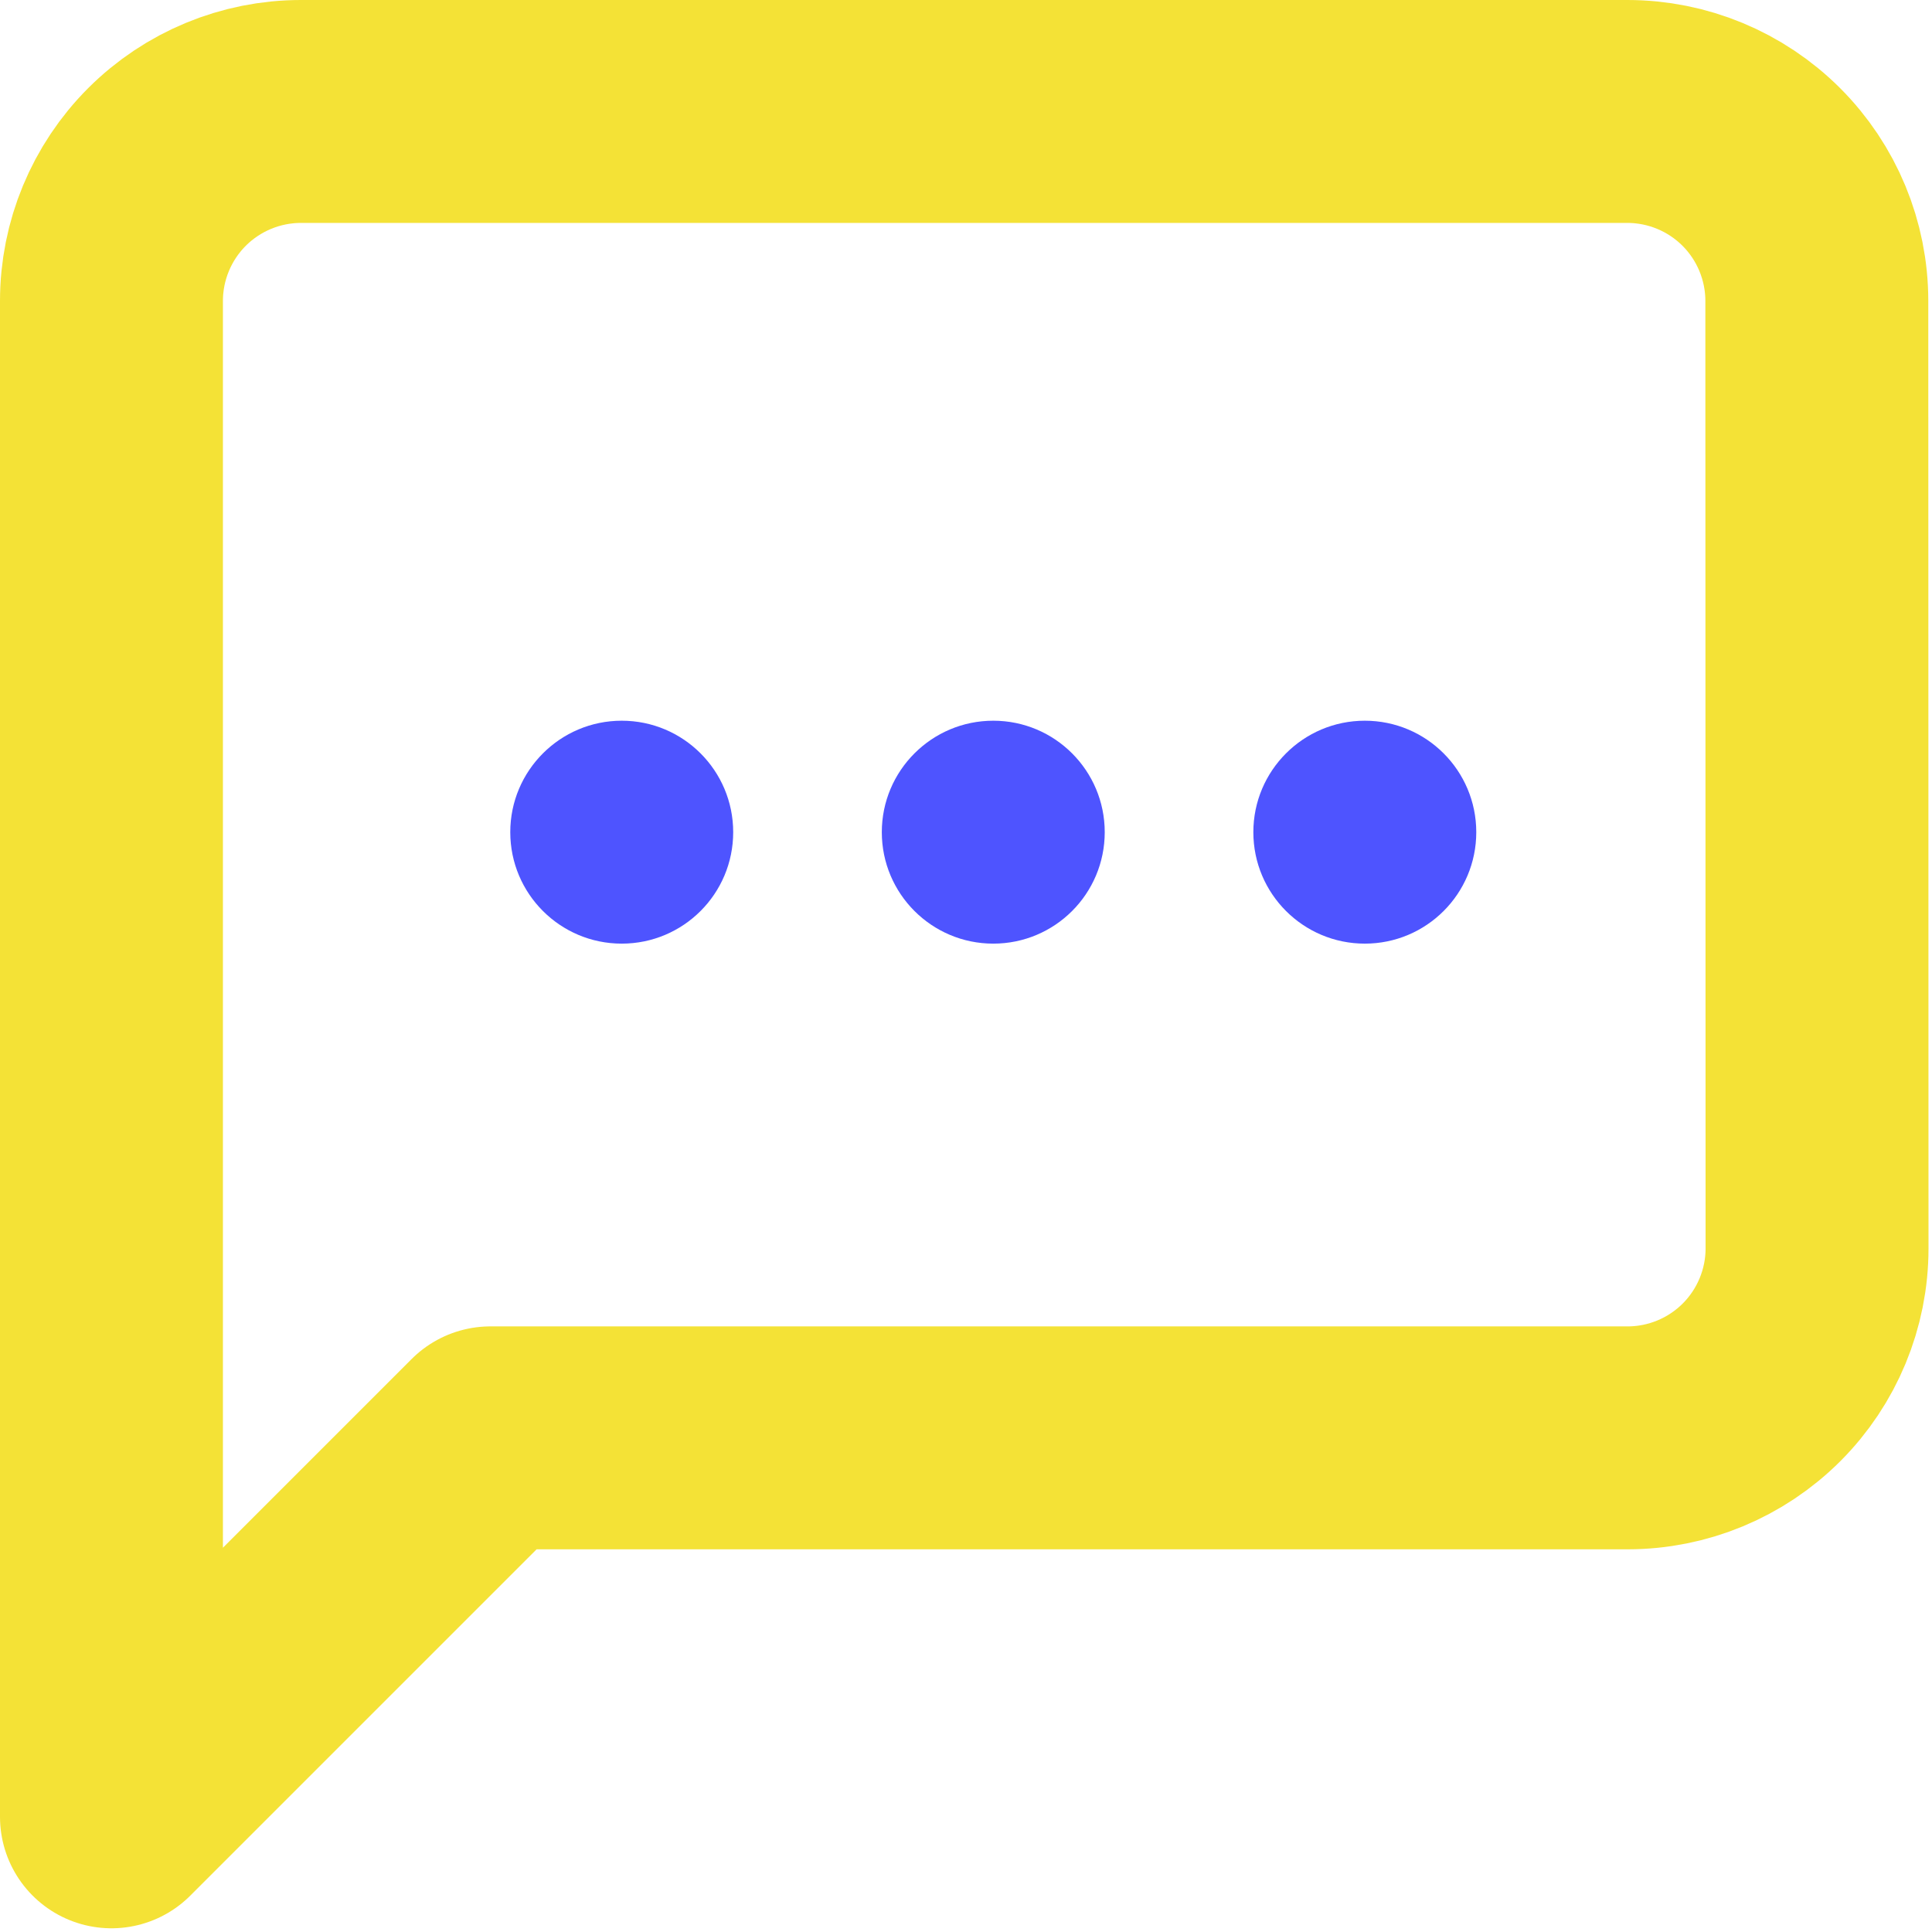 <svg width="26" height="26" viewBox="0 0 26 26" fill="none" xmlns="http://www.w3.org/2000/svg">
<g clip-path="url(#clip0)">
<path d="M24.453 16.8C24.453 17.476 24.184 18.125 23.706 18.603C23.228 19.081 22.579 19.35 21.903 19.35H6.6L1.5 24.45V4.05C1.5 3.374 1.769 2.725 2.247 2.247C2.725 1.769 3.374 1.5 4.05 1.5H21.9C22.576 1.5 23.225 1.769 23.703 2.247C24.181 2.725 24.45 3.374 24.45 4.05L24.453 16.8Z" stroke="#F4E236" stroke-width="3" stroke-linecap="round" stroke-linejoin="round"/>
<path d="M8.367 12.699C9.196 12.699 9.867 12.028 9.867 11.199C9.867 10.371 9.196 9.699 8.367 9.699C7.539 9.699 6.867 10.371 6.867 11.199C6.867 12.028 7.539 12.699 8.367 12.699Z" fill="#4E54FF"/>
<path d="M13.367 12.699C14.196 12.699 14.867 12.028 14.867 11.199C14.867 10.371 14.196 9.699 13.367 9.699C12.539 9.699 11.867 10.371 11.867 11.199C11.867 12.028 12.539 12.699 13.367 12.699Z" fill="#4E54FF"/>
<path d="M18.367 12.699C19.196 12.699 19.867 12.028 19.867 11.199C19.867 10.371 19.196 9.699 18.367 9.699C17.539 9.699 16.867 10.371 16.867 11.199C16.867 12.028 17.539 12.699 18.367 12.699Z" fill="#4E54FF"/>
</g>
<defs>
<clipPath id="clip0">
<rect width="25.953" height="25.953" fill="white"/>
</clipPath>
</defs>
</svg>
